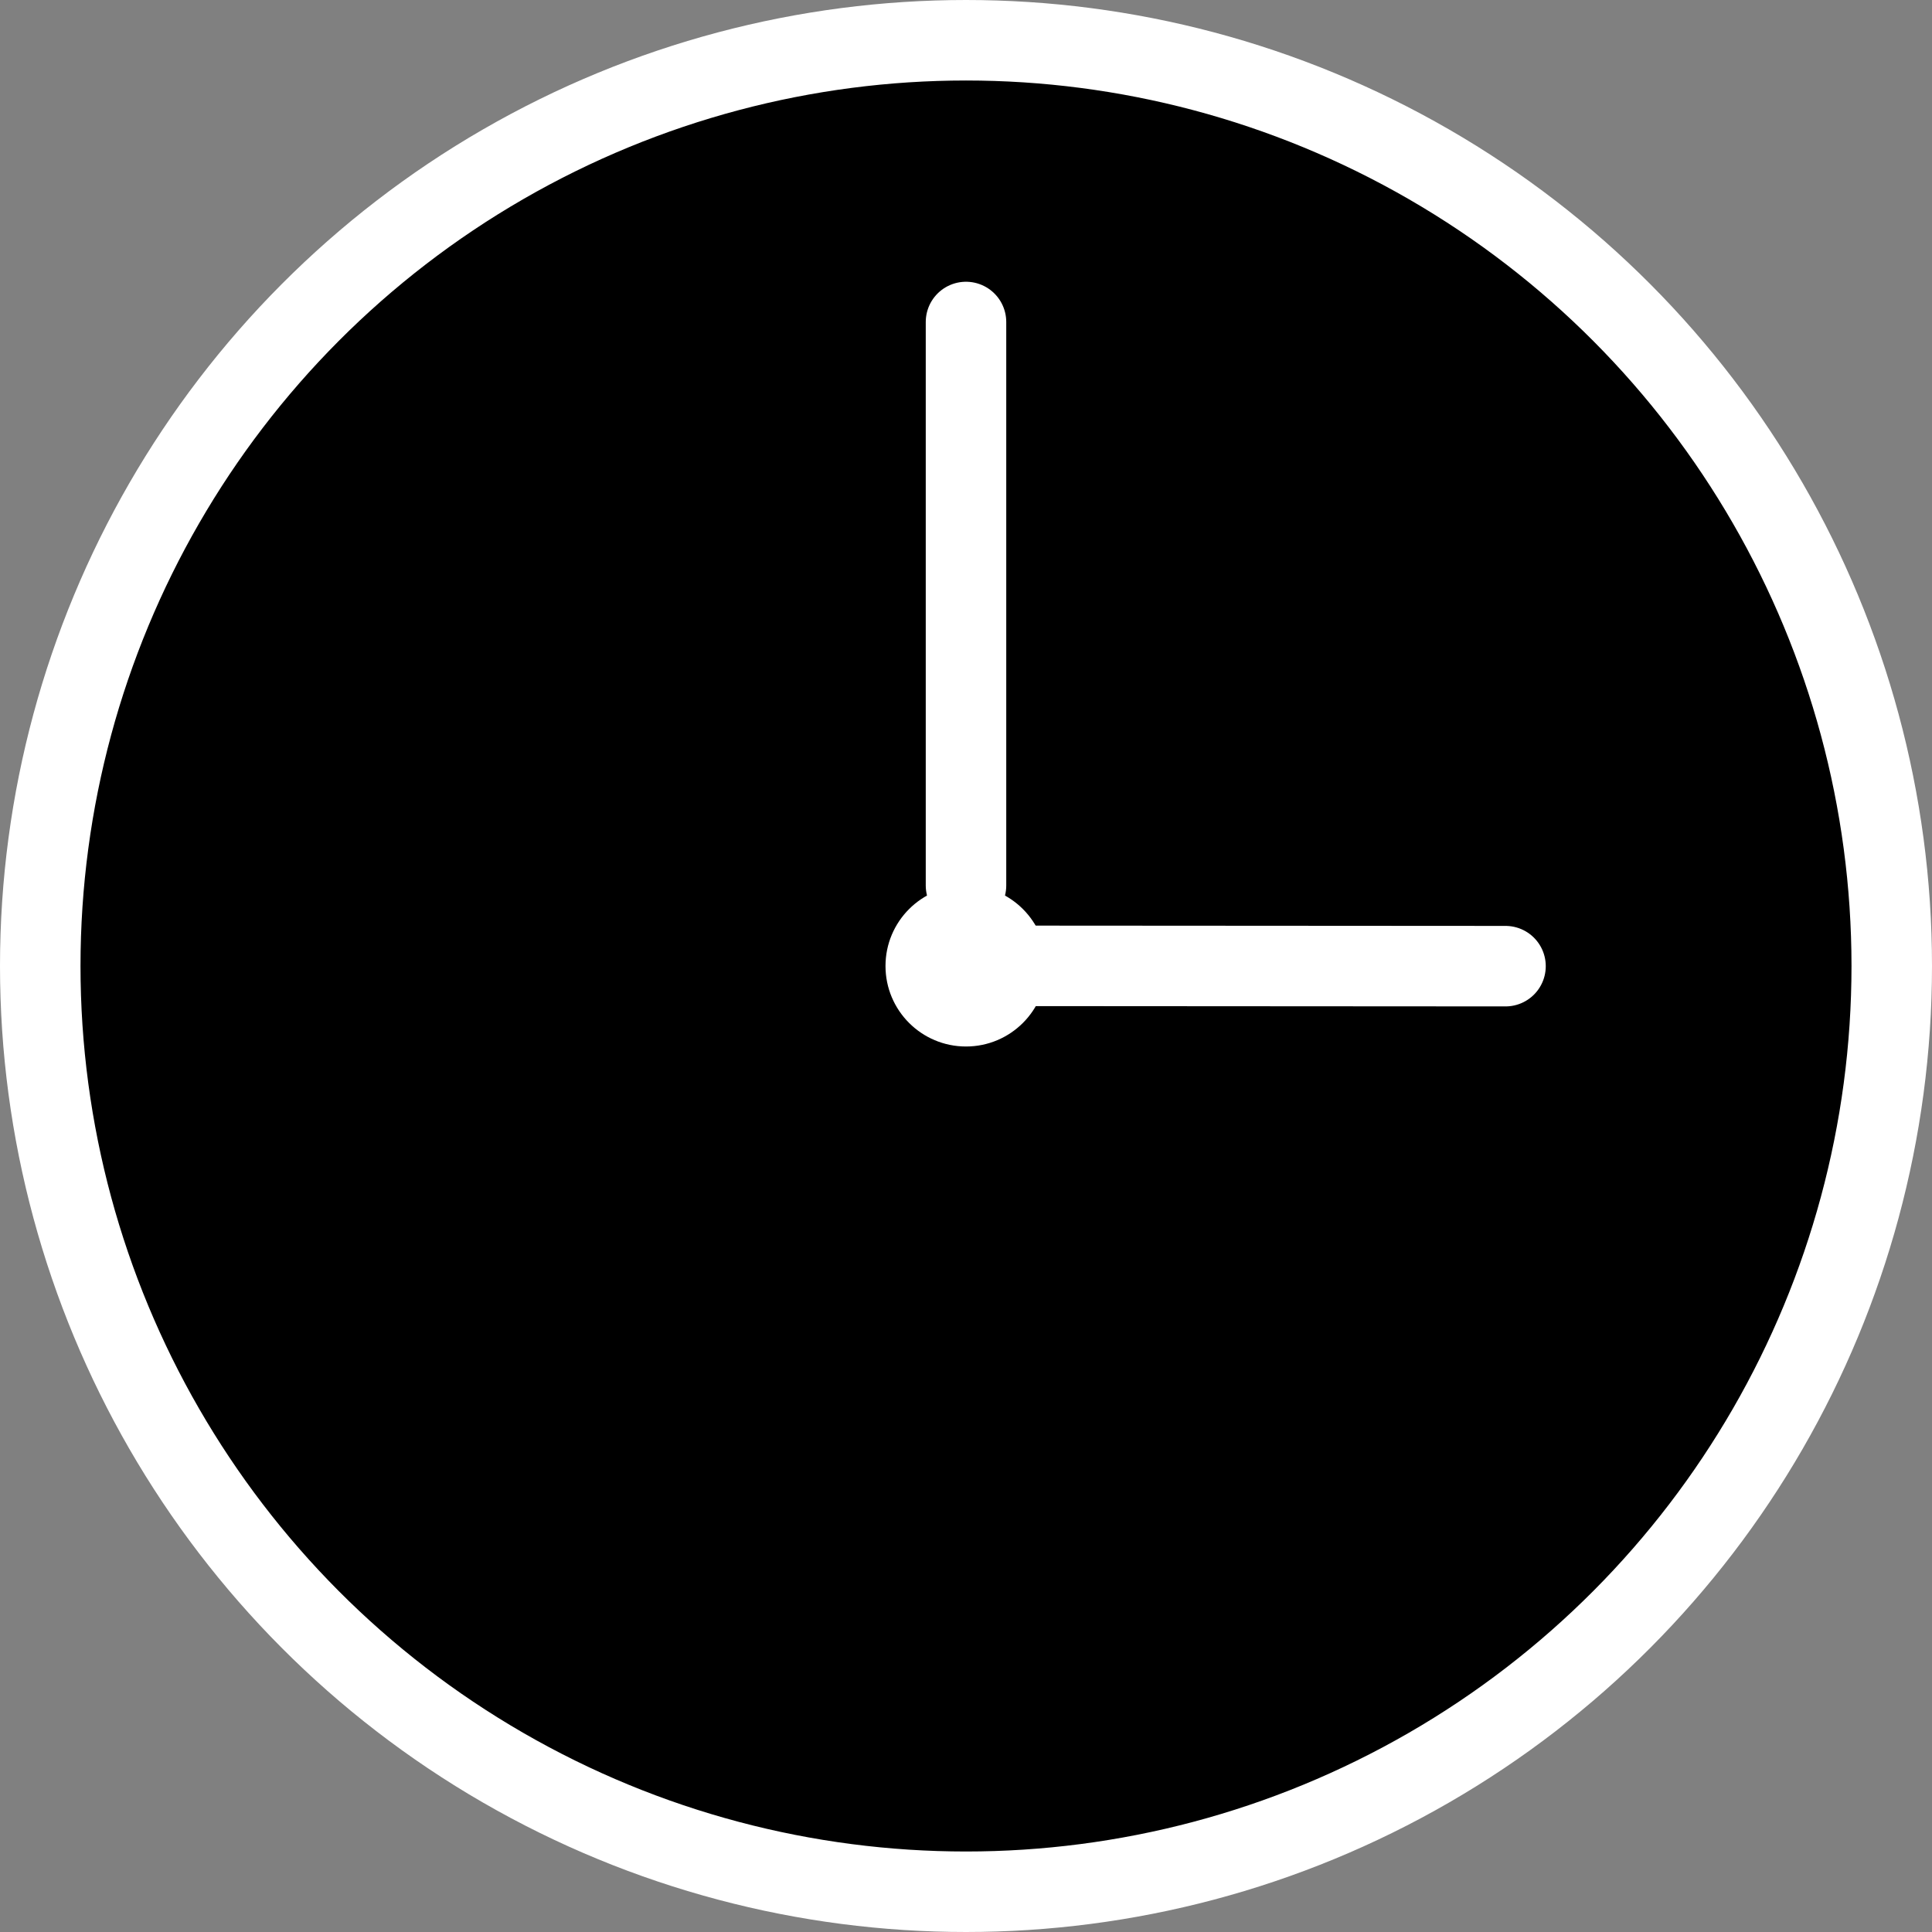 <svg width="24" height="24" viewBox="0 0 24 24" fill="none" xmlns="http://www.w3.org/2000/svg">
<rect x="0" y="0" width="24" height="24" fill="#808080" stroke="none"/>
<circle cx="12" cy="12" r="11.5" fill="black" stroke="white"/>
<path d="M12 4V11" stroke="white" stroke-linecap="round"/>
<path d="M12.298 11.998L18.702 12.002" stroke="white" stroke-linecap="round"/>
<circle cx="12" cy="12" r="1" fill="white"/>
</svg>
